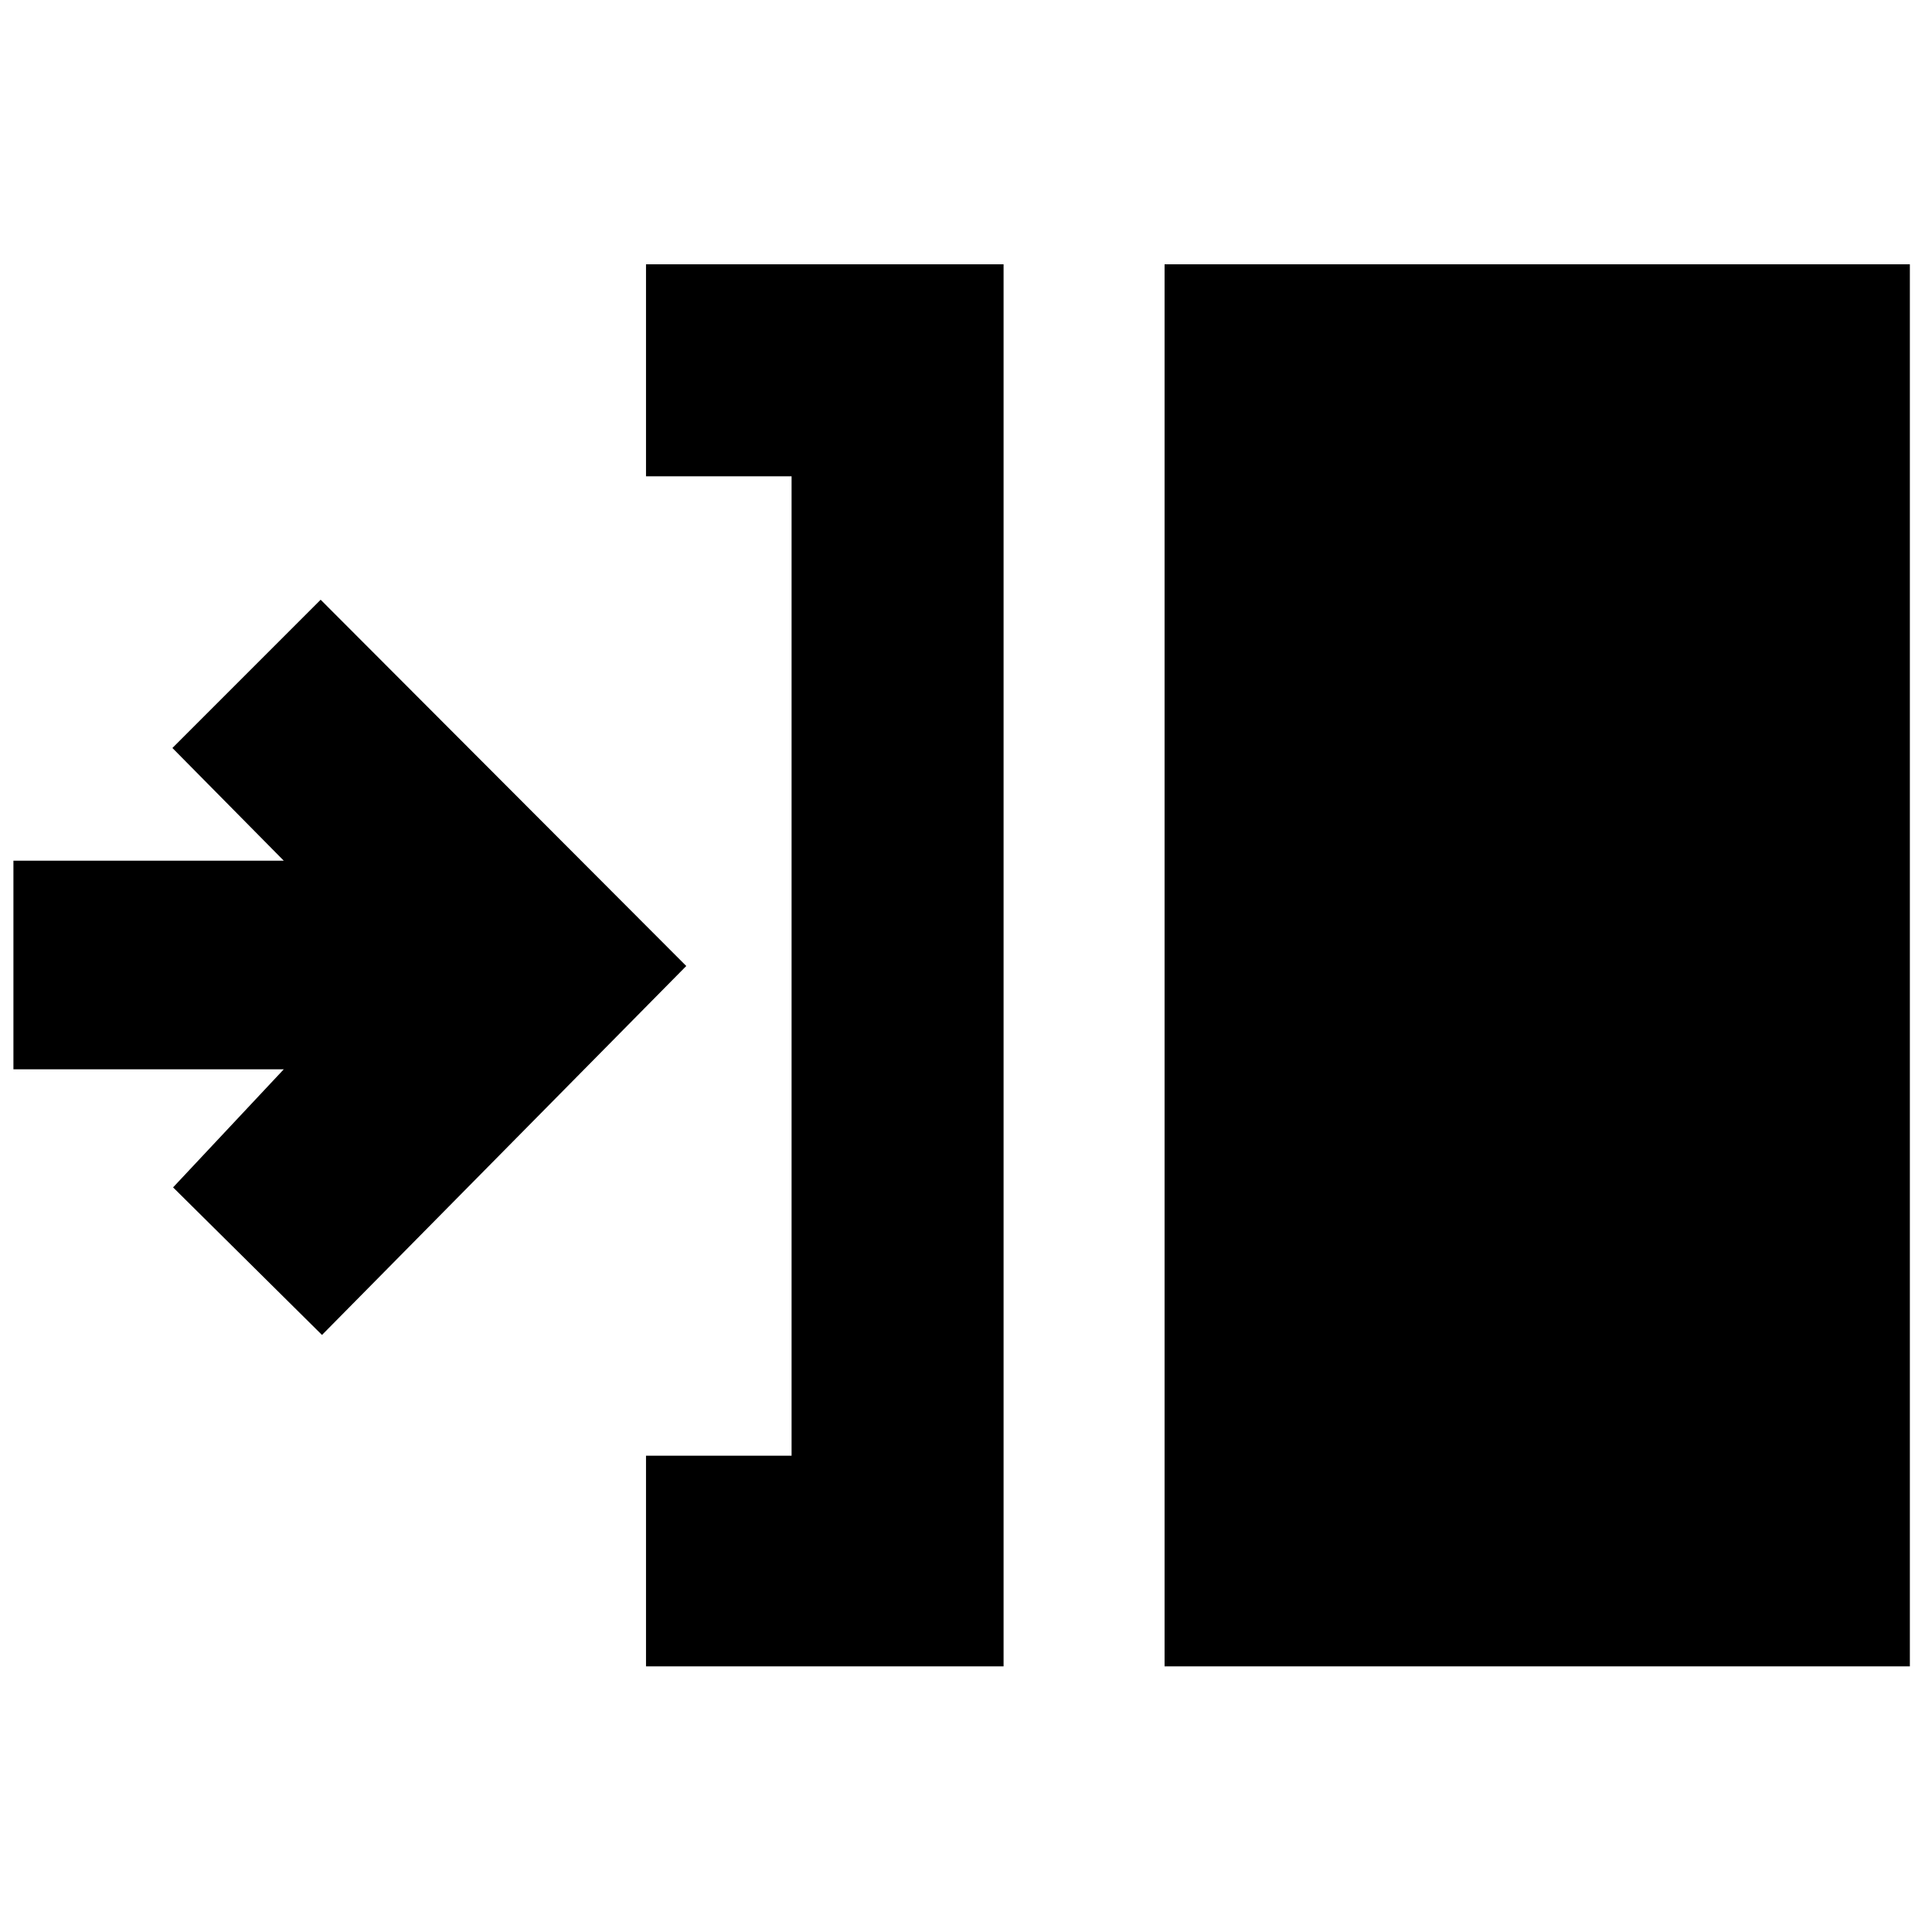 <svg xmlns="http://www.w3.org/2000/svg" height="40" viewBox="0 -960 960 960" width="40"><path d="M321-132v-104.67h72.33v-486.66H321v-105.34h177.67V-132H321Zm257.67 0v-696.67H949V-132H578.67ZM160-296.67 86-370l55-58.67H6.67v-103.66H141l-55.33-56L159.33-662 341-480 160-296.67Z"/></svg>